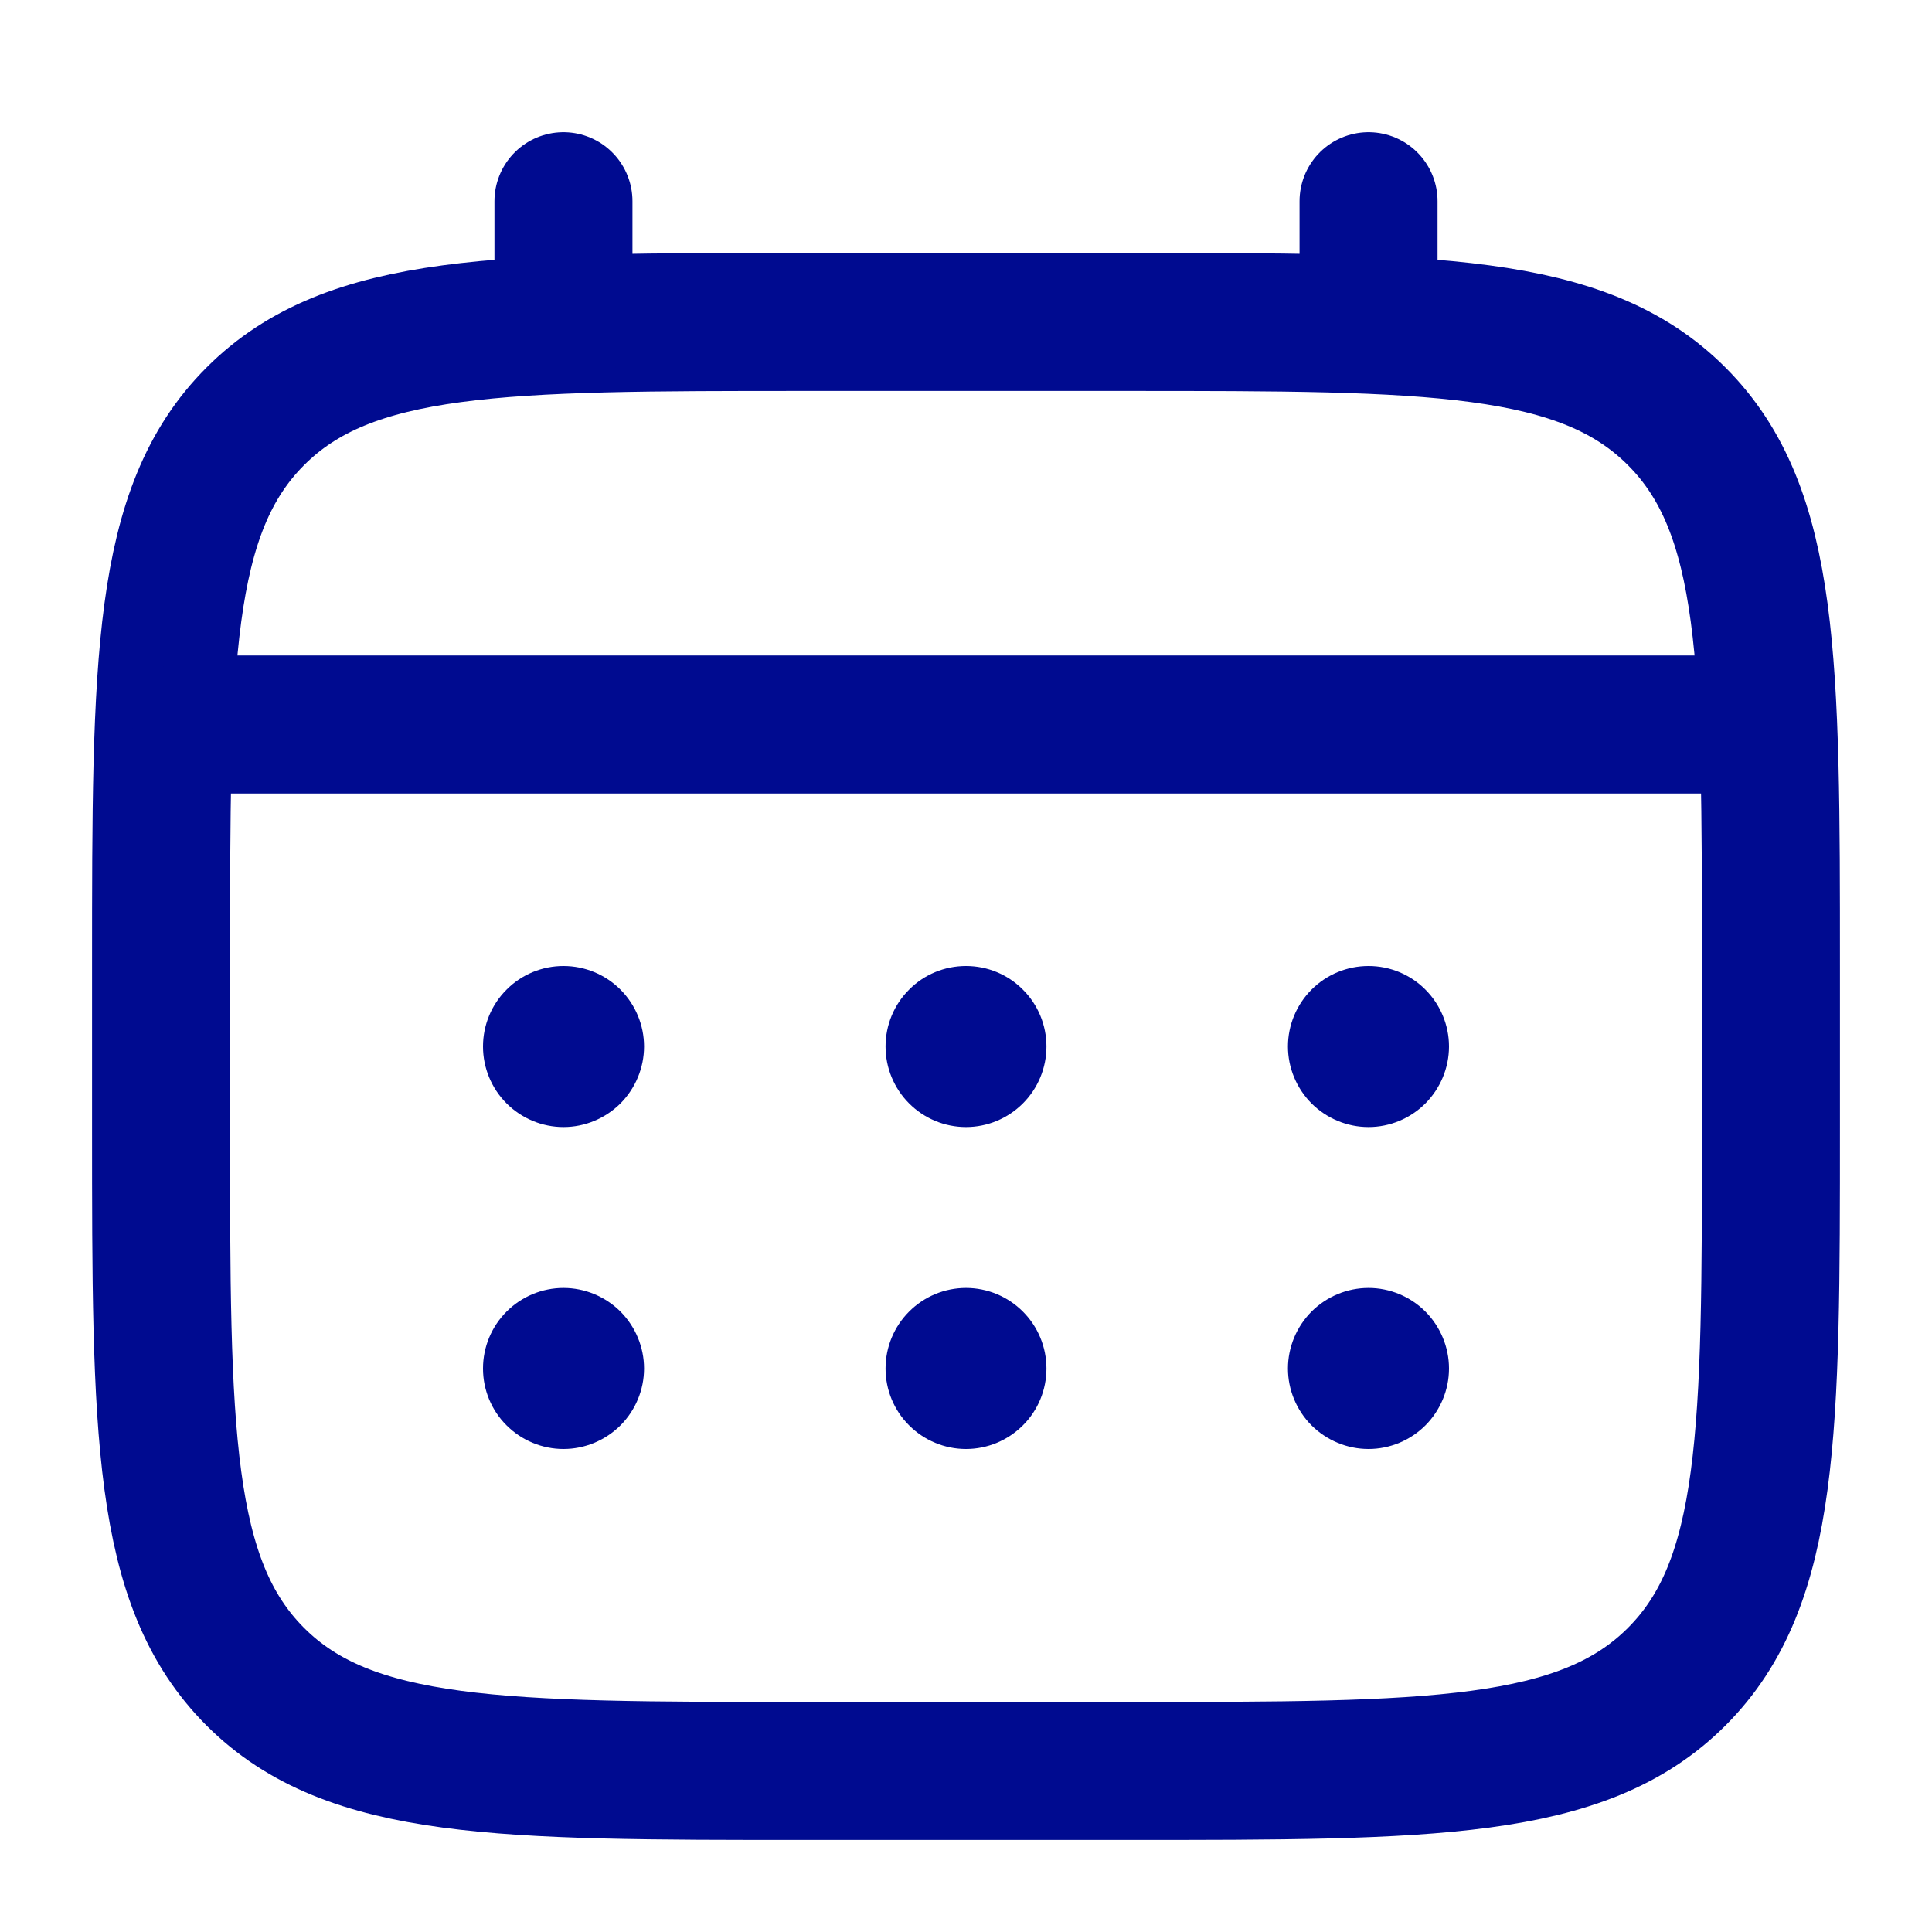 <svg width="14" height="14" viewBox="0 0 14 14" fill="none" xmlns="http://www.w3.org/2000/svg">
<g clip-path="url(#clip0_424_3404)">
<path d="M1.167 7C1.167 4.8 1.167 3.7 1.85 3.017C2.533 2.333 3.634 2.333 5.833 2.333H8.167C10.366 2.333 11.467 2.333 12.15 3.017C12.833 3.7 12.833 4.8 12.833 7V8.167C12.833 10.367 12.833 11.467 12.15 12.15C11.467 12.833 10.366 12.833 8.167 12.833H5.833C3.634 12.833 2.533 12.833 1.85 12.15C1.167 11.467 1.167 10.367 1.167 8.167V7Z" stroke="#000B90"/>
<path d="M4.083 2.333V1.458M9.917 2.333V1.458M1.458 5.25H12.542" stroke="#000B90" stroke-linecap="round"/>
<path d="M10.5 9.917C10.5 10.071 10.438 10.22 10.329 10.329C10.22 10.438 10.071 10.5 9.917 10.5C9.762 10.5 9.614 10.438 9.504 10.329C9.395 10.22 9.333 10.071 9.333 9.917C9.333 9.762 9.395 9.614 9.504 9.504C9.614 9.395 9.762 9.333 9.917 9.333C10.071 9.333 10.22 9.395 10.329 9.504C10.438 9.614 10.5 9.762 10.5 9.917ZM10.5 7.583C10.5 7.738 10.438 7.886 10.329 7.996C10.22 8.105 10.071 8.167 9.917 8.167C9.762 8.167 9.614 8.105 9.504 7.996C9.395 7.886 9.333 7.738 9.333 7.583C9.333 7.429 9.395 7.28 9.504 7.171C9.614 7.061 9.762 7 9.917 7C10.071 7 10.22 7.061 10.329 7.171C10.438 7.28 10.5 7.429 10.5 7.583ZM7.583 9.917C7.583 10.071 7.522 10.22 7.412 10.329C7.303 10.438 7.155 10.5 7 10.5C6.845 10.5 6.697 10.438 6.588 10.329C6.478 10.22 6.417 10.071 6.417 9.917C6.417 9.762 6.478 9.614 6.588 9.504C6.697 9.395 6.845 9.333 7 9.333C7.155 9.333 7.303 9.395 7.412 9.504C7.522 9.614 7.583 9.762 7.583 9.917ZM7.583 7.583C7.583 7.738 7.522 7.886 7.412 7.996C7.303 8.105 7.155 8.167 7 8.167C6.845 8.167 6.697 8.105 6.588 7.996C6.478 7.886 6.417 7.738 6.417 7.583C6.417 7.429 6.478 7.28 6.588 7.171C6.697 7.061 6.845 7 7 7C7.155 7 7.303 7.061 7.412 7.171C7.522 7.28 7.583 7.429 7.583 7.583ZM4.667 9.917C4.667 10.071 4.605 10.22 4.496 10.329C4.386 10.438 4.238 10.5 4.083 10.5C3.929 10.5 3.78 10.438 3.671 10.329C3.561 10.22 3.5 10.071 3.5 9.917C3.5 9.762 3.561 9.614 3.671 9.504C3.78 9.395 3.929 9.333 4.083 9.333C4.238 9.333 4.386 9.395 4.496 9.504C4.605 9.614 4.667 9.762 4.667 9.917ZM4.667 7.583C4.667 7.738 4.605 7.886 4.496 7.996C4.386 8.105 4.238 8.167 4.083 8.167C3.929 8.167 3.78 8.105 3.671 7.996C3.561 7.886 3.5 7.738 3.5 7.583C3.5 7.429 3.561 7.28 3.671 7.171C3.78 7.061 3.929 7 4.083 7C4.238 7 4.386 7.061 4.496 7.171C4.605 7.28 4.667 7.429 4.667 7.583Z" fill="#000B90"/>
</g>
<defs>
<clipPath id="clip0_424_3404">
<rect width="14" height="14" fill="white"/>
</clipPath>
</defs>
</svg>
